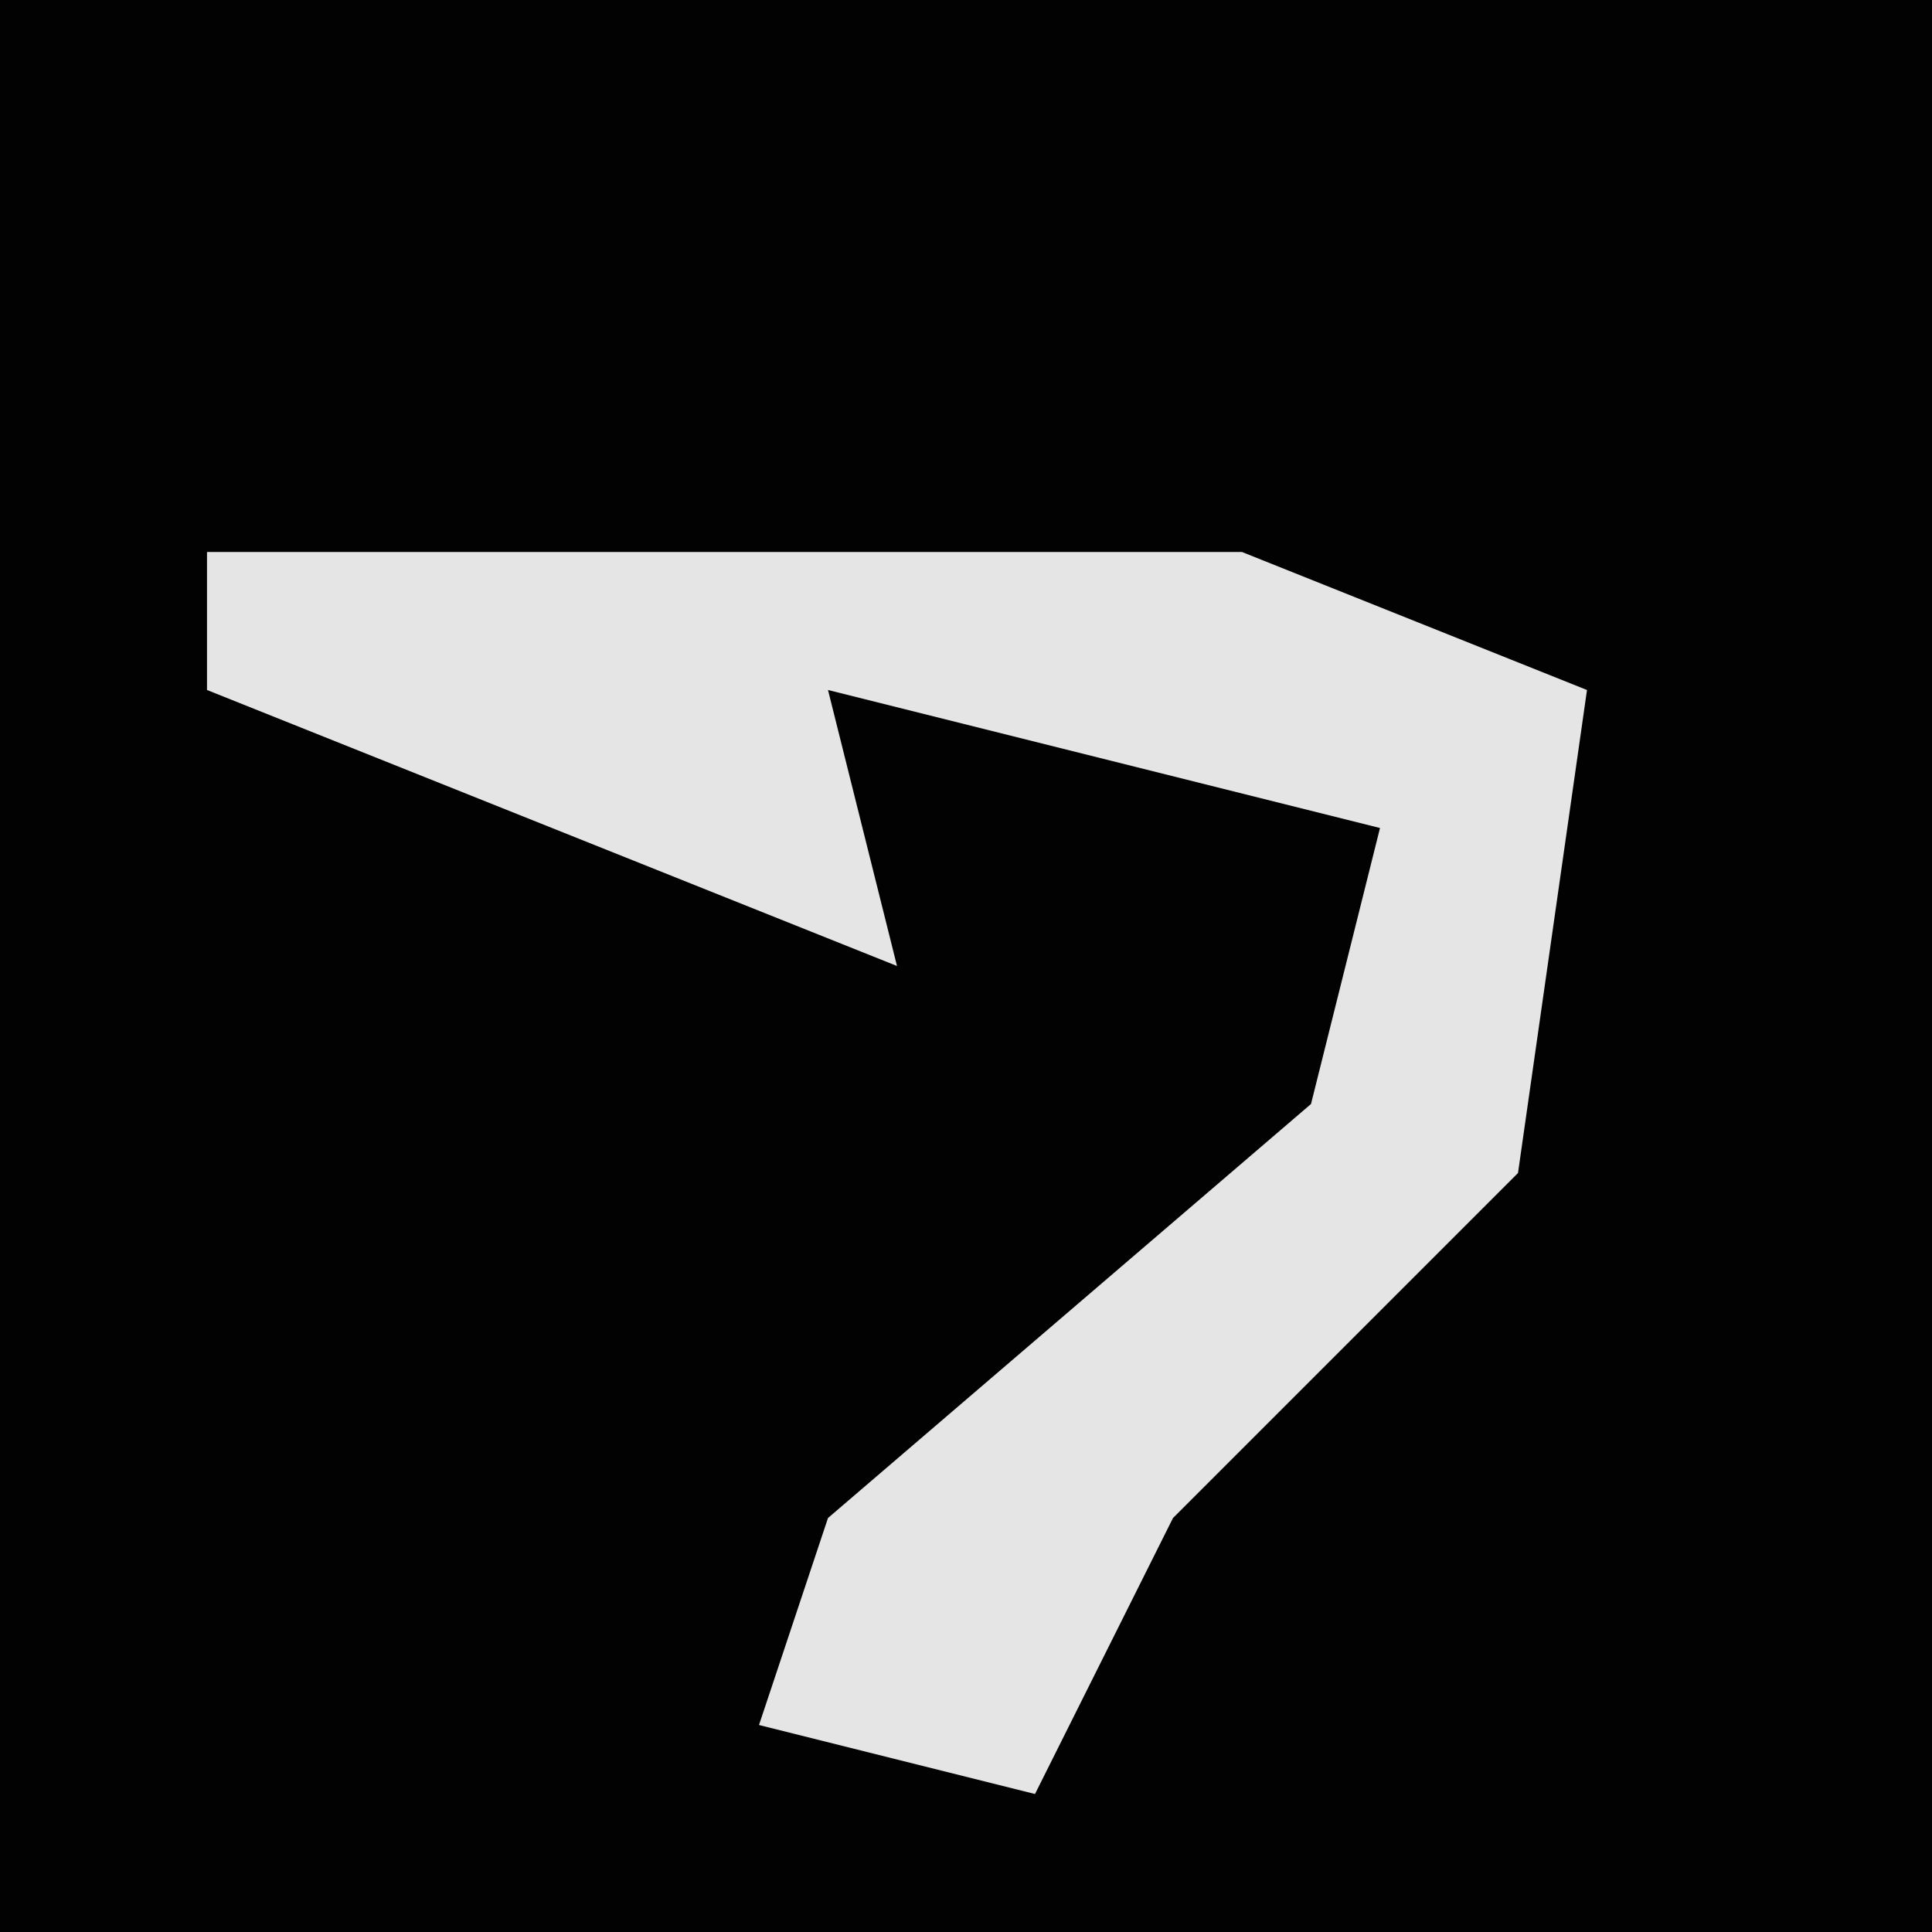 <?xml version="1.0" encoding="UTF-8"?>
<svg version="1.1" xmlns="http://www.w3.org/2000/svg" width="28" height="28">
<path d="M0,0 L28,0 L28,28 L0,28 Z " fill="#020202" transform="translate(0,0)"/>
<path d="M0,0 L15,0 L20,2 L19,9 L14,14 L12,18 L8,17 L9,14 L16,8 L17,4 L9,2 L10,6 L0,2 Z " fill="#E5E5E5" transform="translate(3,8)"/>
</svg>

